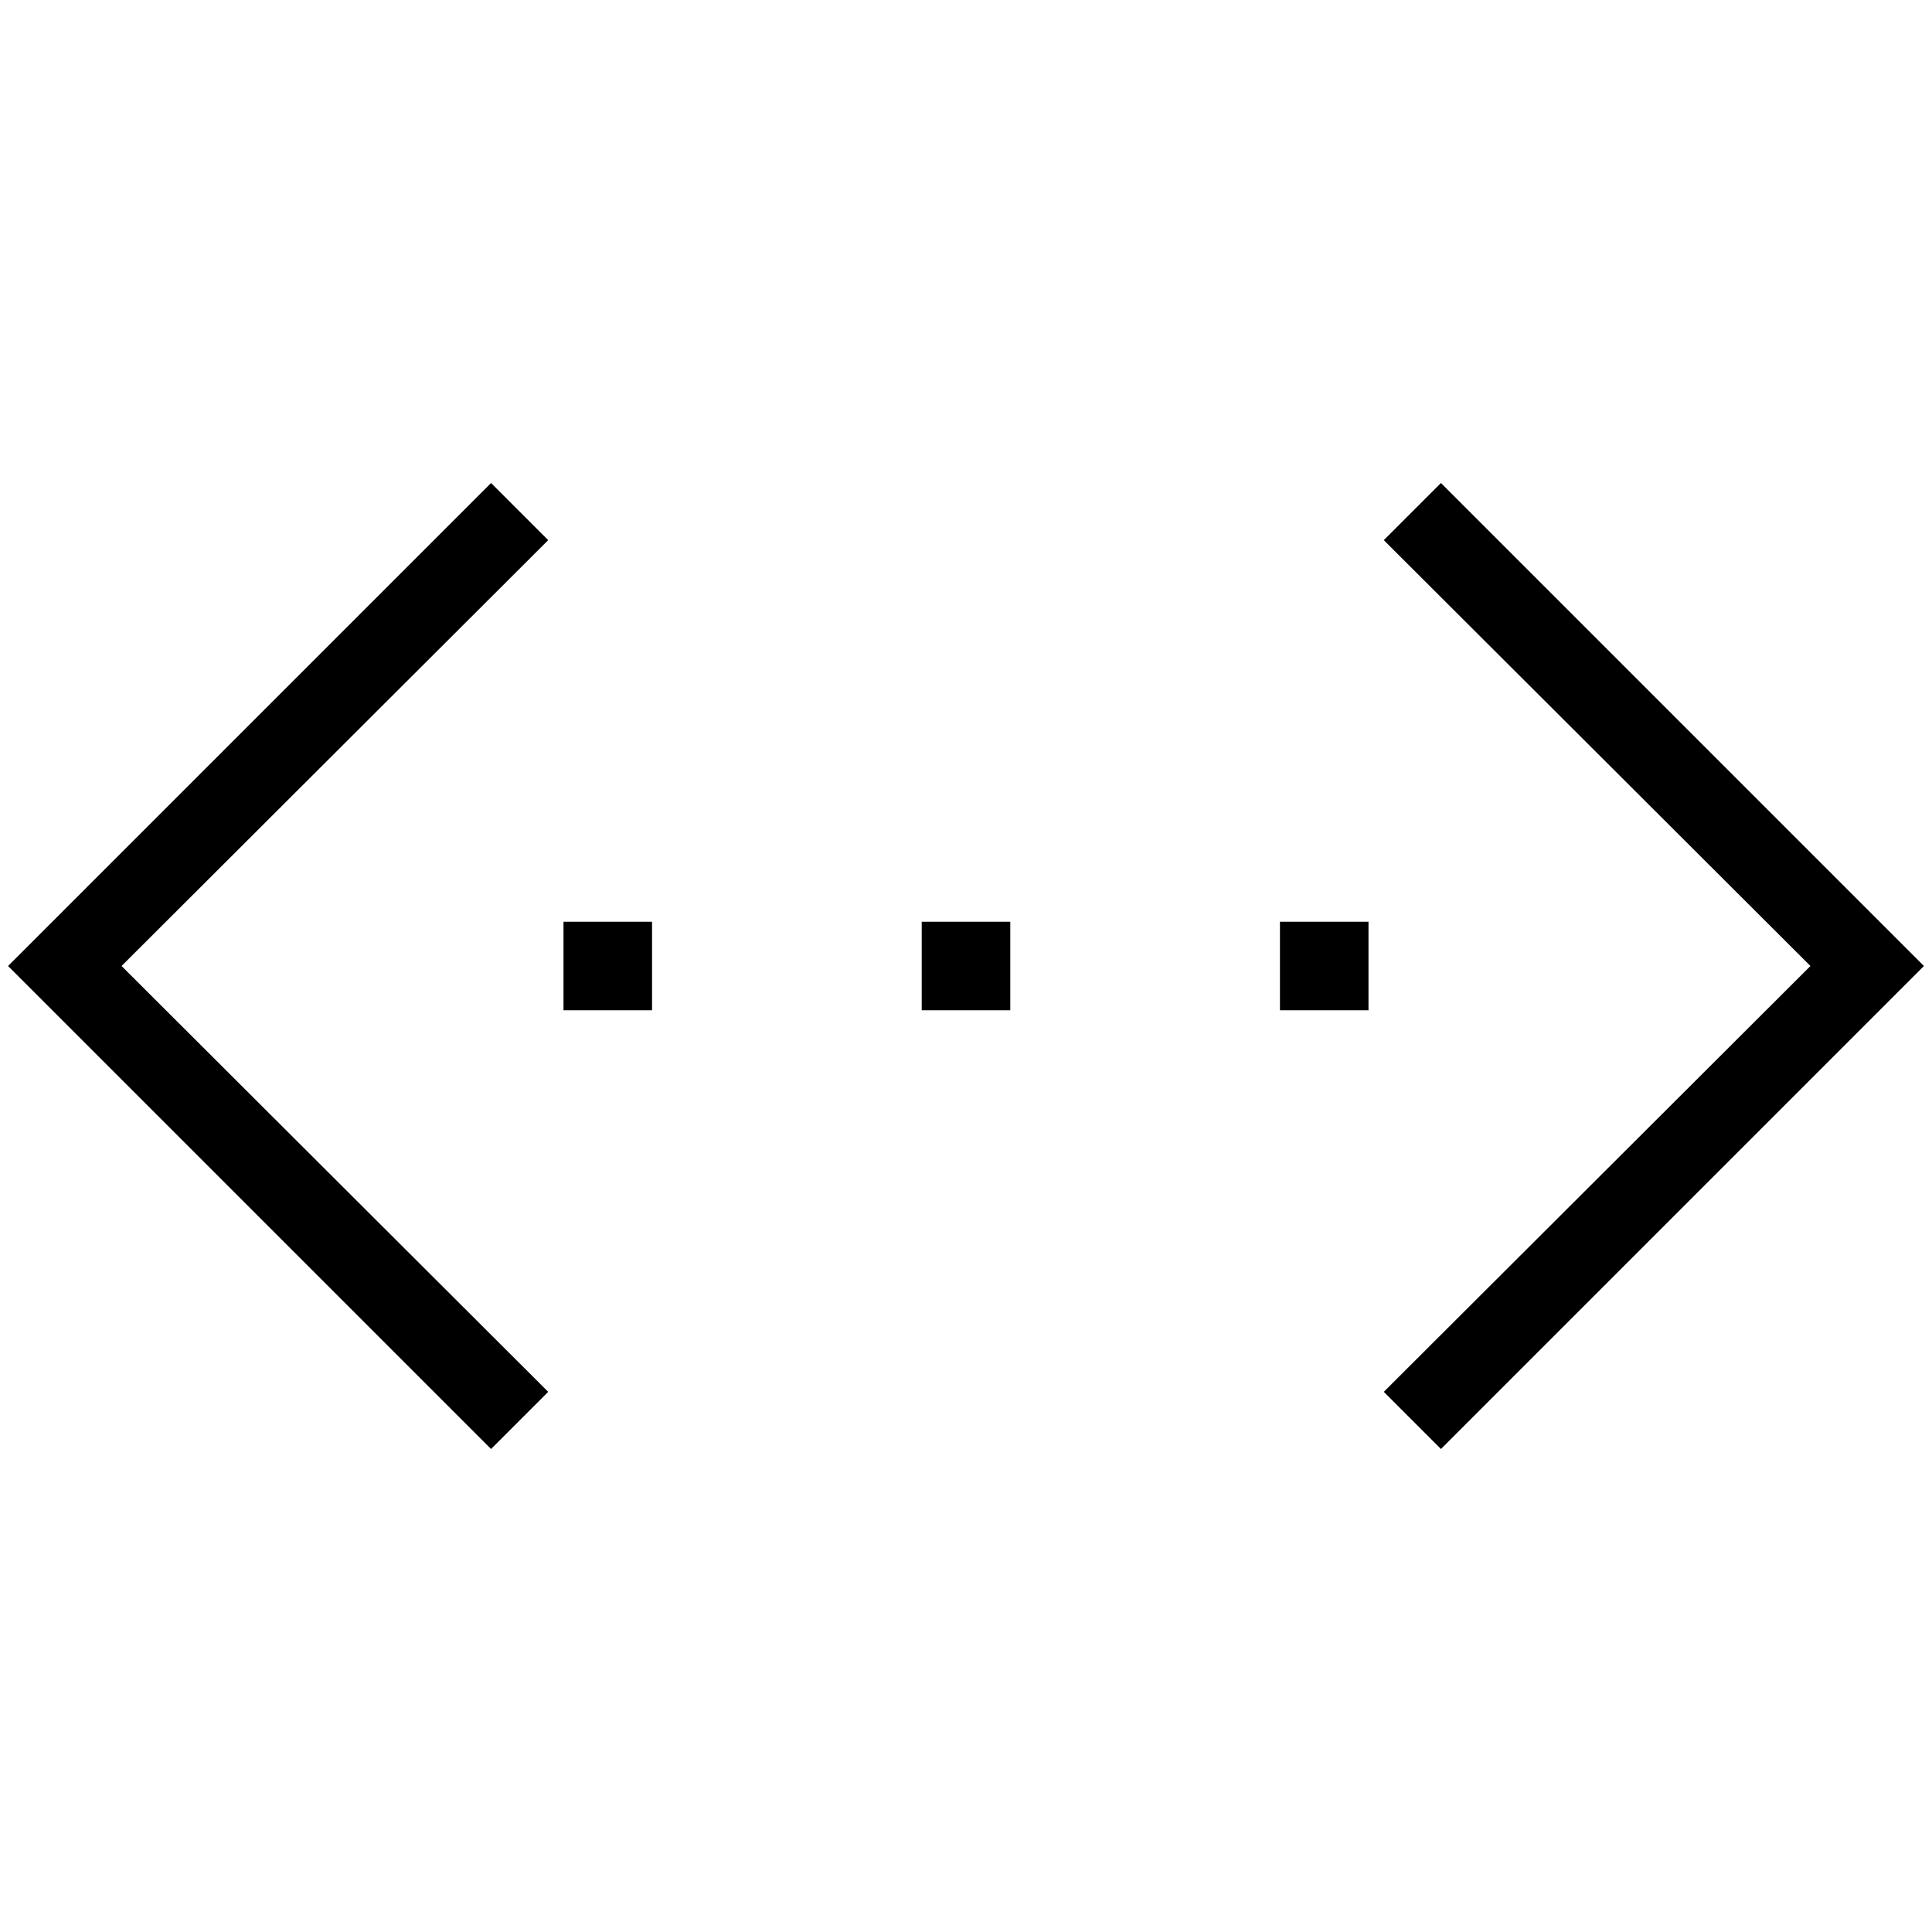 <svg xmlns="http://www.w3.org/2000/svg" viewBox="0 0 24 24"><title>iconoteka_ethernet_r_a</title><g id="Clear_3" data-name="Clear 3"><path d="M17.9,6l-.71.71L22.49,12l-5.3,5.29.71.71,6-6ZM6.1,6l-6,6,6,6,.71-.71L1.51,12l5.3-5.29Zm5.35,6.55h1.1v-1.1h-1.1ZM7,12.55H8.1v-1.1H7Zm8.9,0H17v-1.1H15.9Z"/></g></svg>